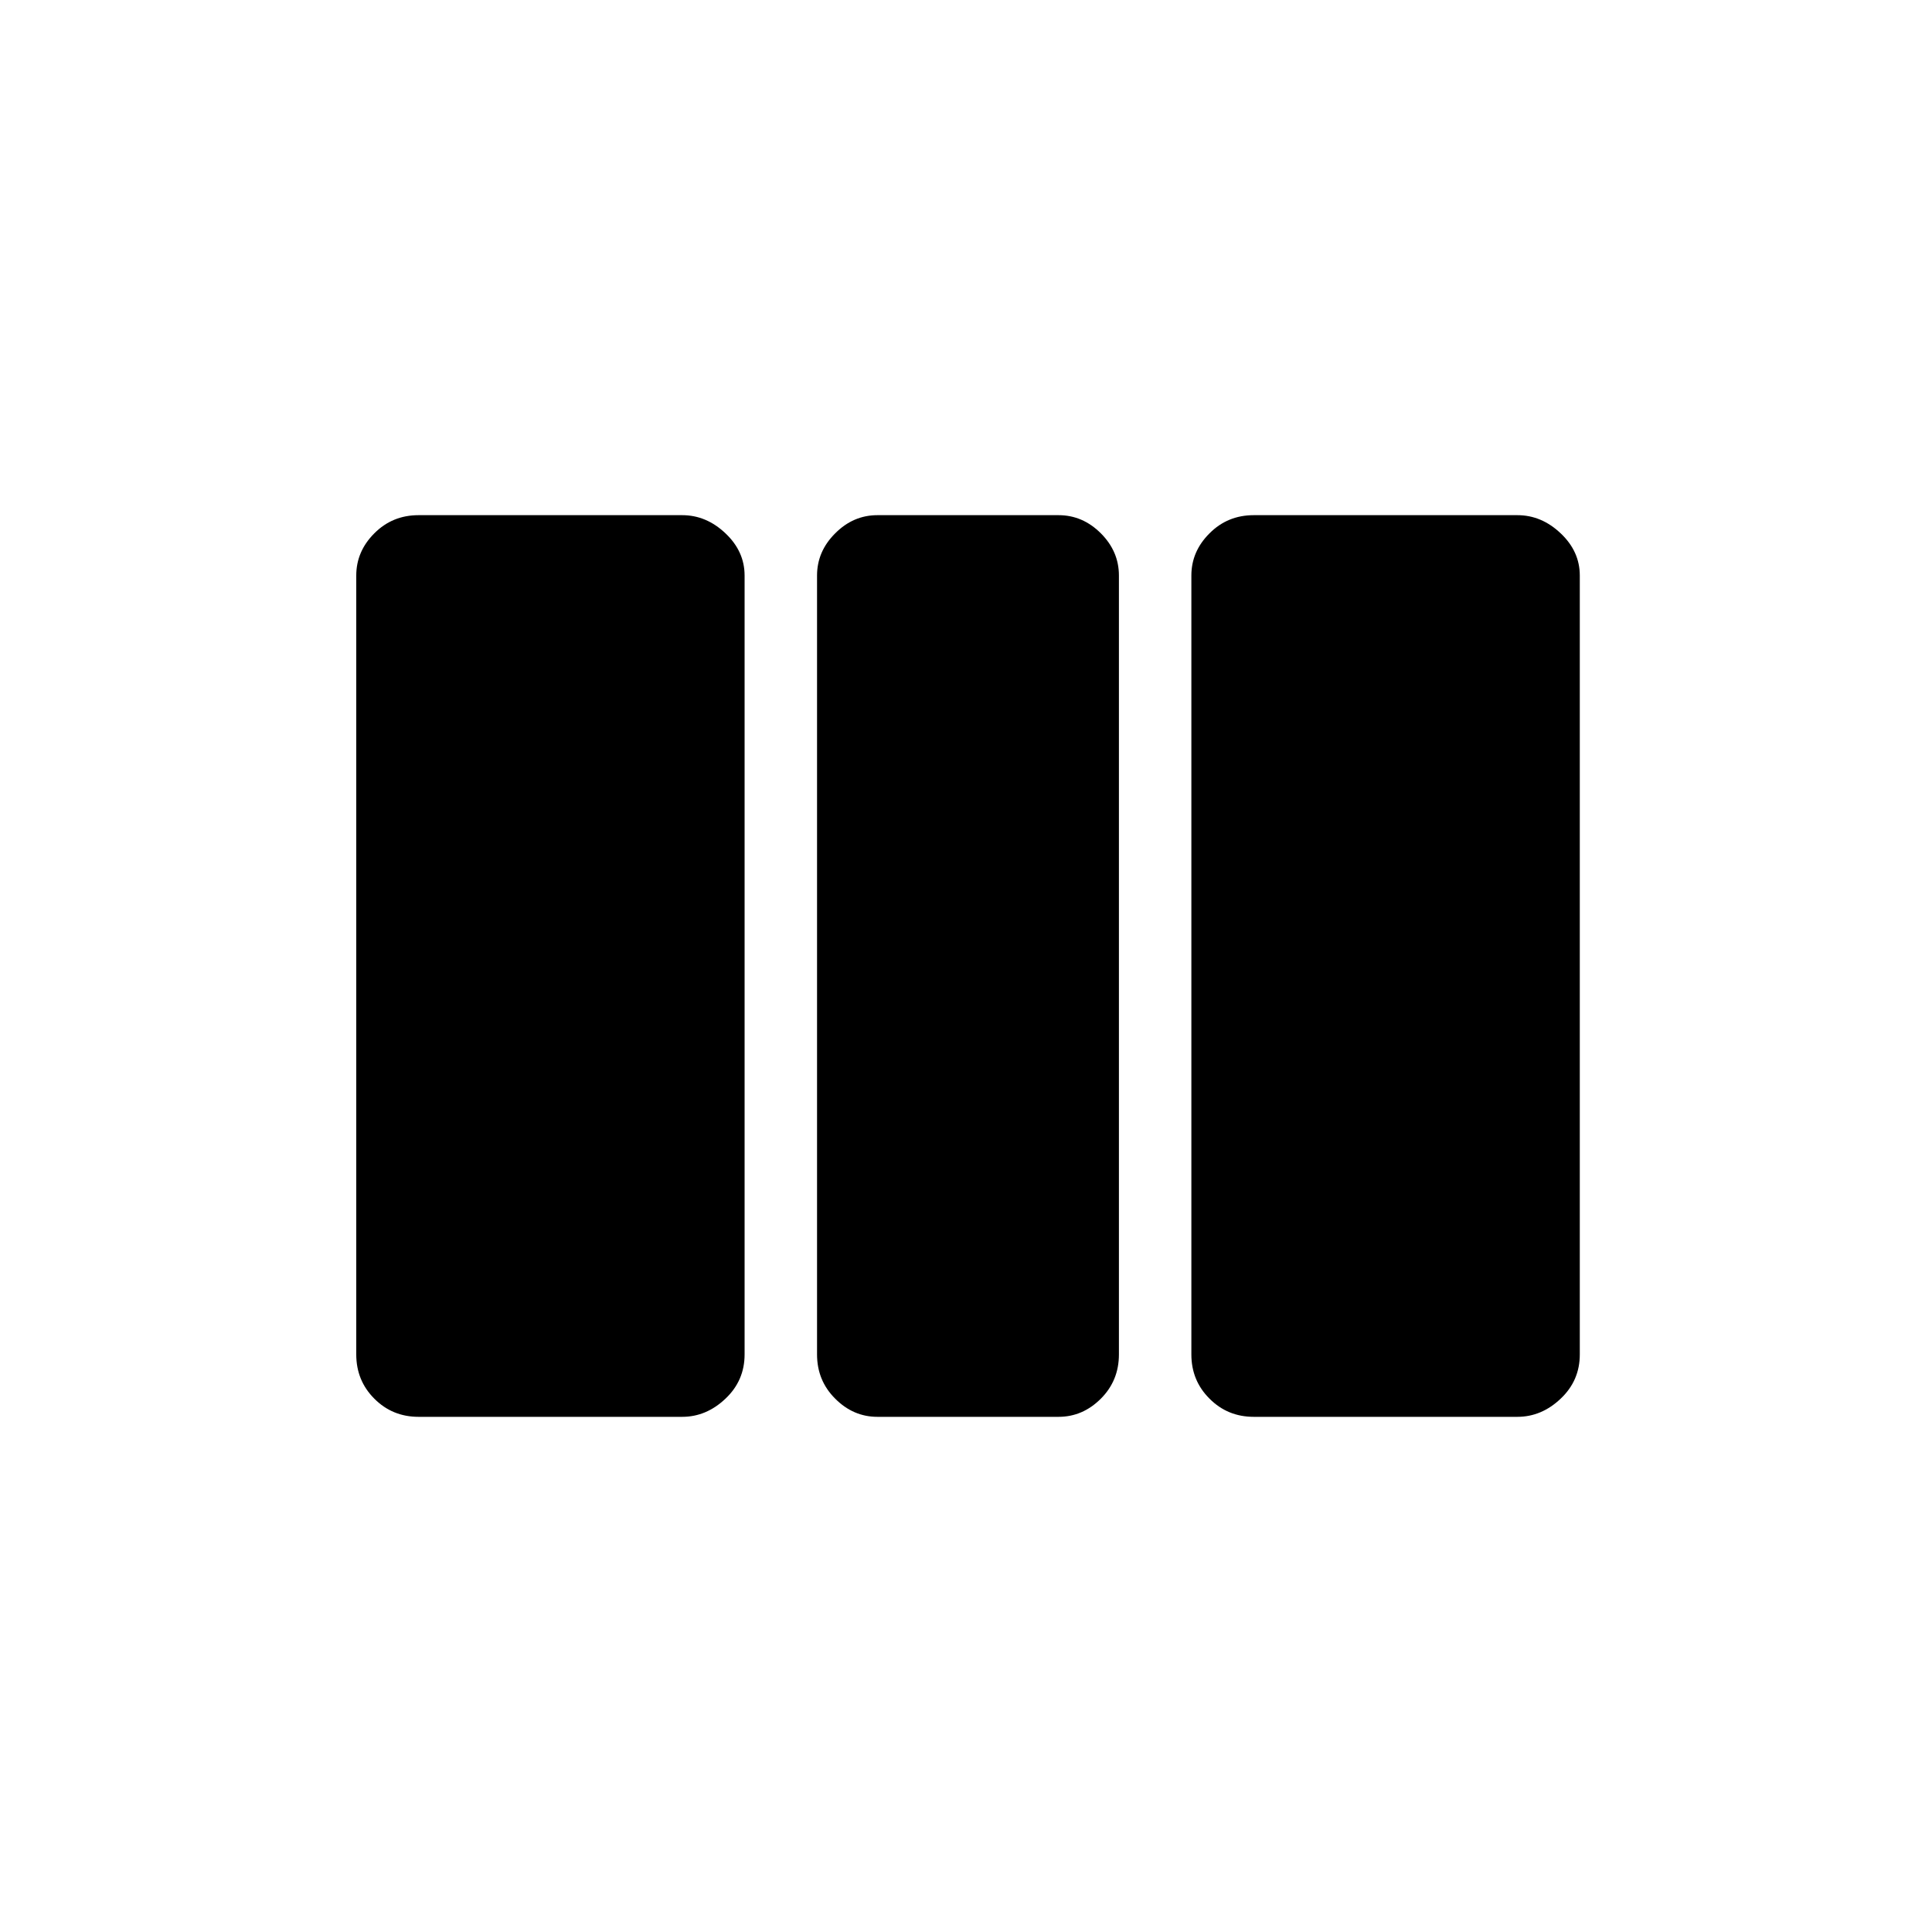 <svg xmlns="http://www.w3.org/2000/svg" height="20" width="20"><path d="M4.333 14.667q-.271 0-.458-.188-.187-.187-.187-.458V5.958q0-.25.187-.437.187-.188.458-.188h2.729q.25 0 .448.188.198.187.198.437v8.063q0 .271-.198.458-.198.188-.448.188Zm4.75 0q-.25 0-.437-.188-.188-.187-.188-.458V5.958q0-.25.188-.437.187-.188.437-.188h1.875q.25 0 .438.188.187.187.187.437v8.063q0 .271-.187.458-.188.188-.438.188Zm3.896 0q-.271 0-.458-.188-.188-.187-.188-.458V5.958q0-.25.188-.437.187-.188.458-.188h2.729q.25 0 .448.188.198.187.198.437v8.063q0 .271-.198.458-.198.188-.448.188Z"/></svg>